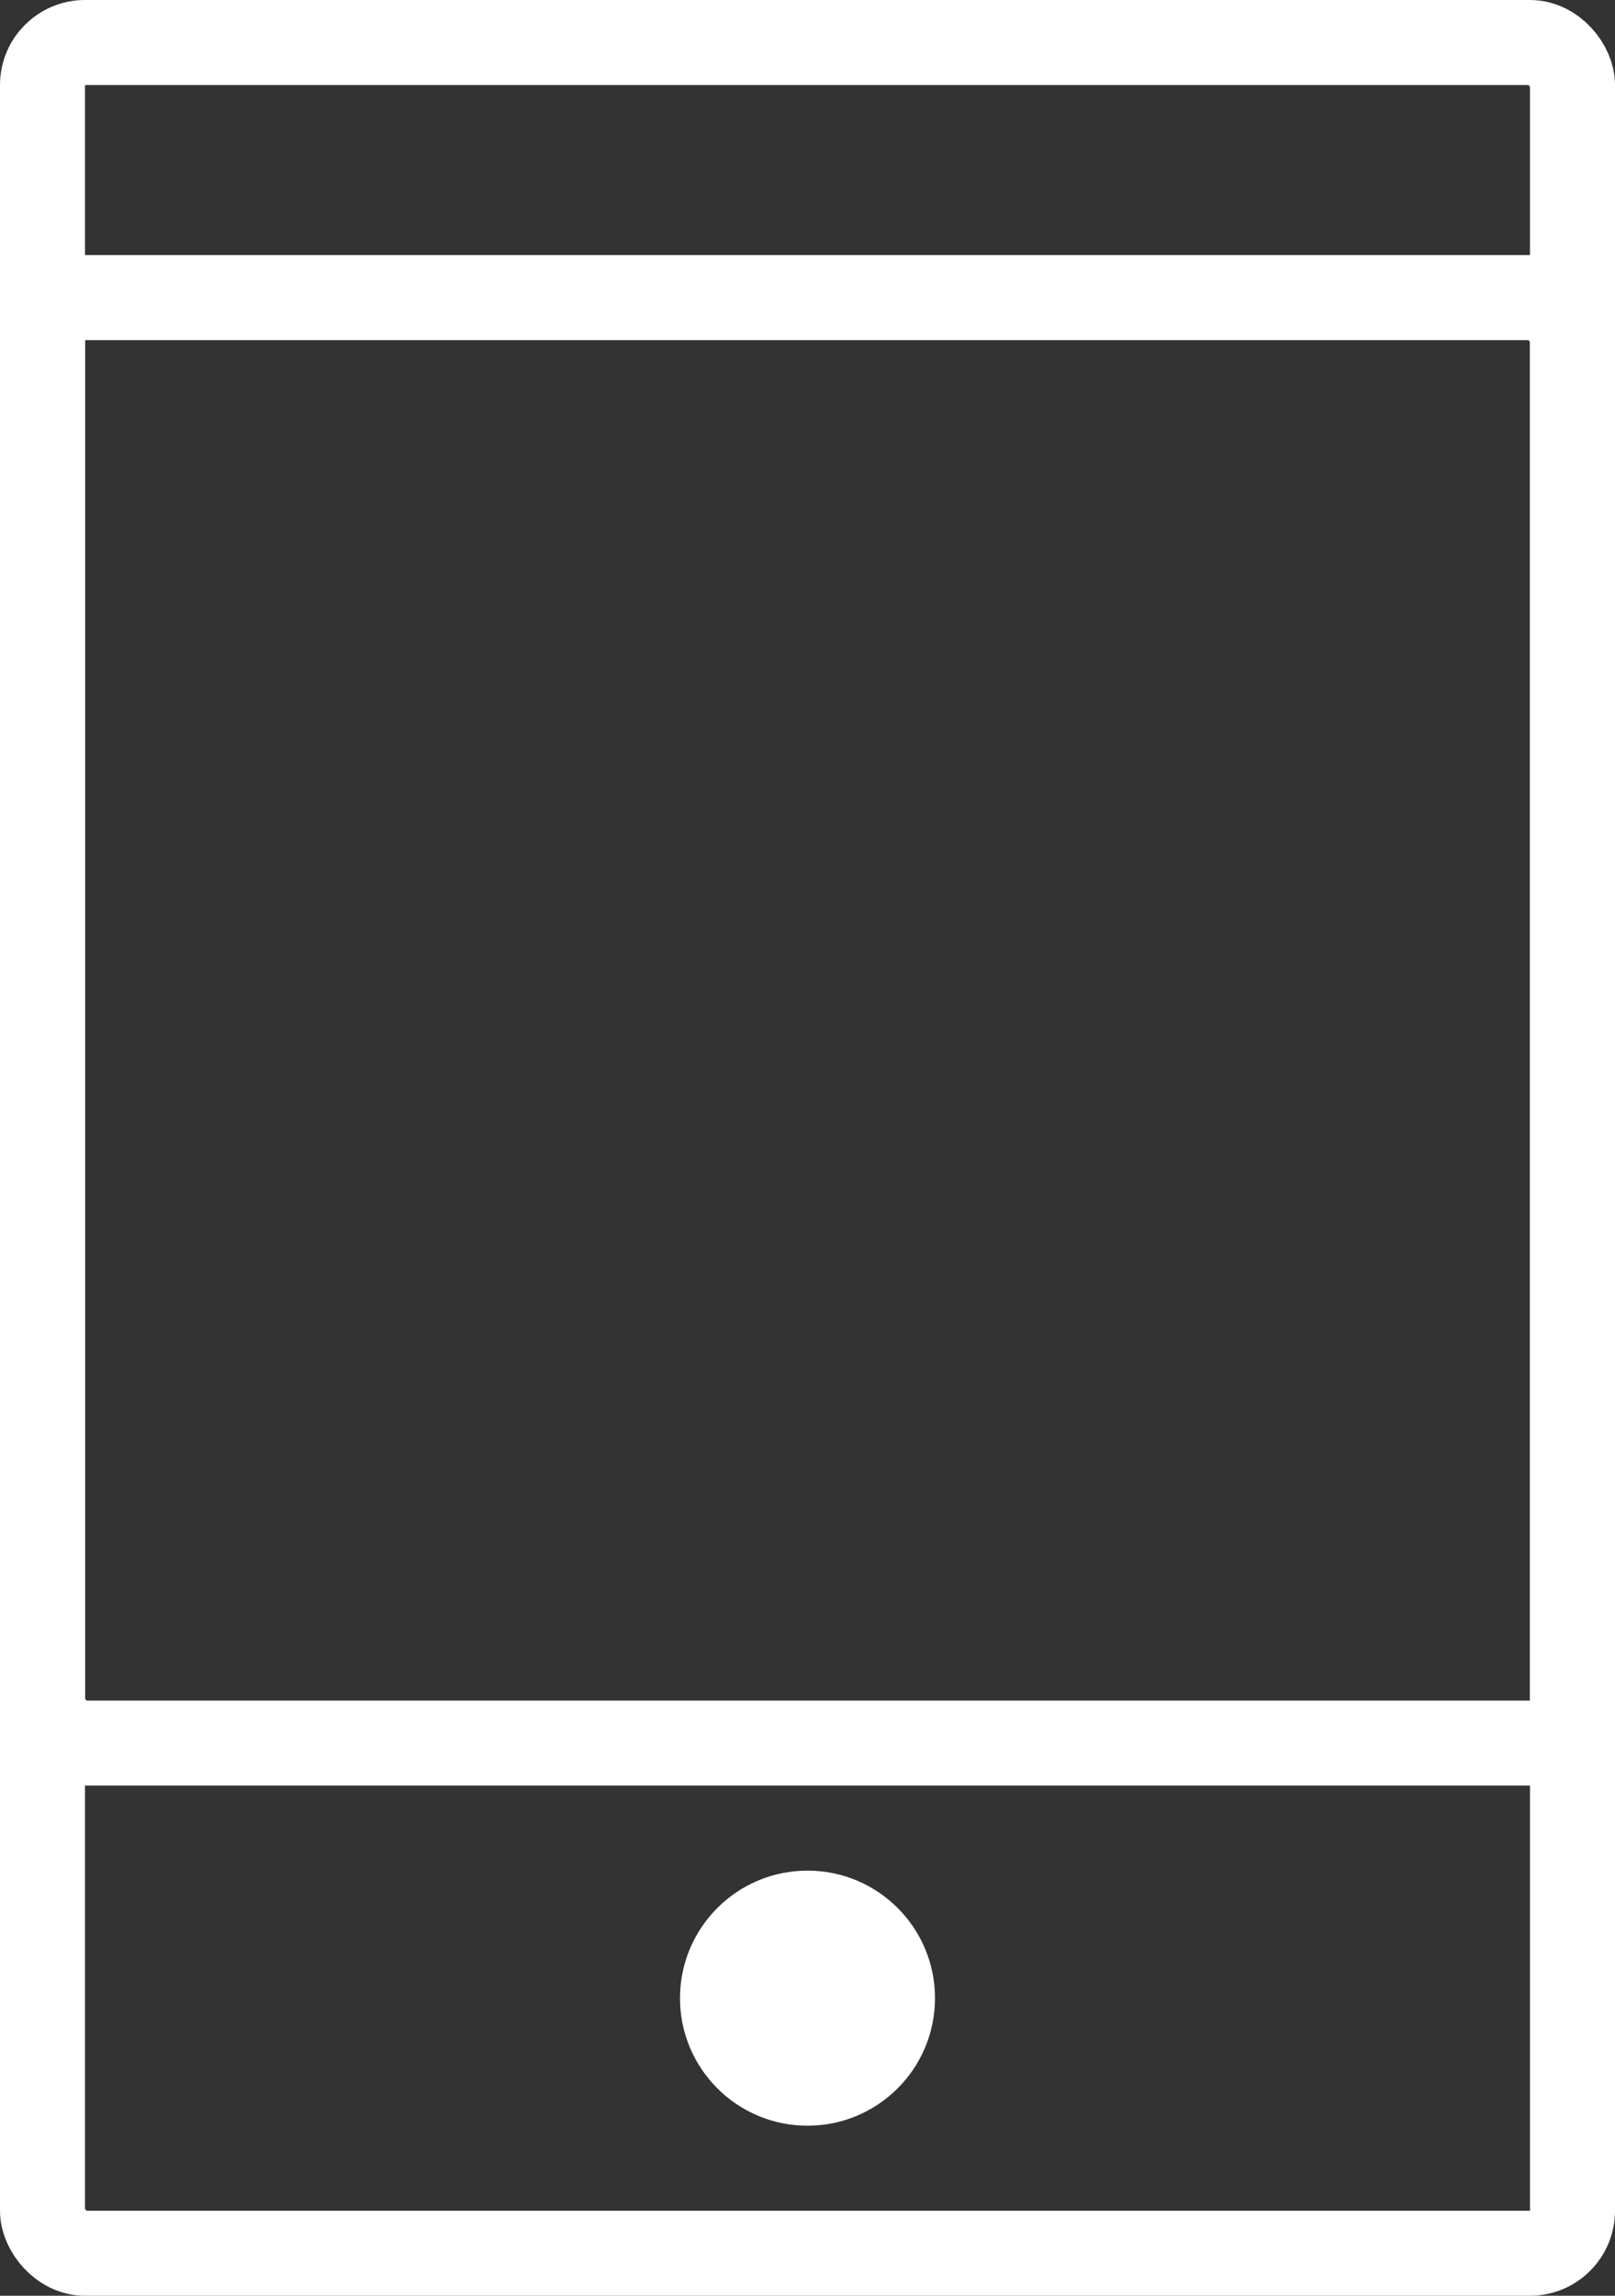 <svg width="19" height="27" viewBox="0 0 19 27" fill="none" xmlns="http://www.w3.org/2000/svg">
<rect x="0" y="0" width="19" height="27" fill="#333333" stroke="none"/>
<rect x="0.5" y="0.5" width="18" height="26" rx="0.5" stroke="white"/>
<rect x="0.5" y="3.5" width="18" height="17" rx="0.5" stroke="white"/>
<circle cx="9.5" cy="23.5" r="1.5" fill="white"/>
</svg>

